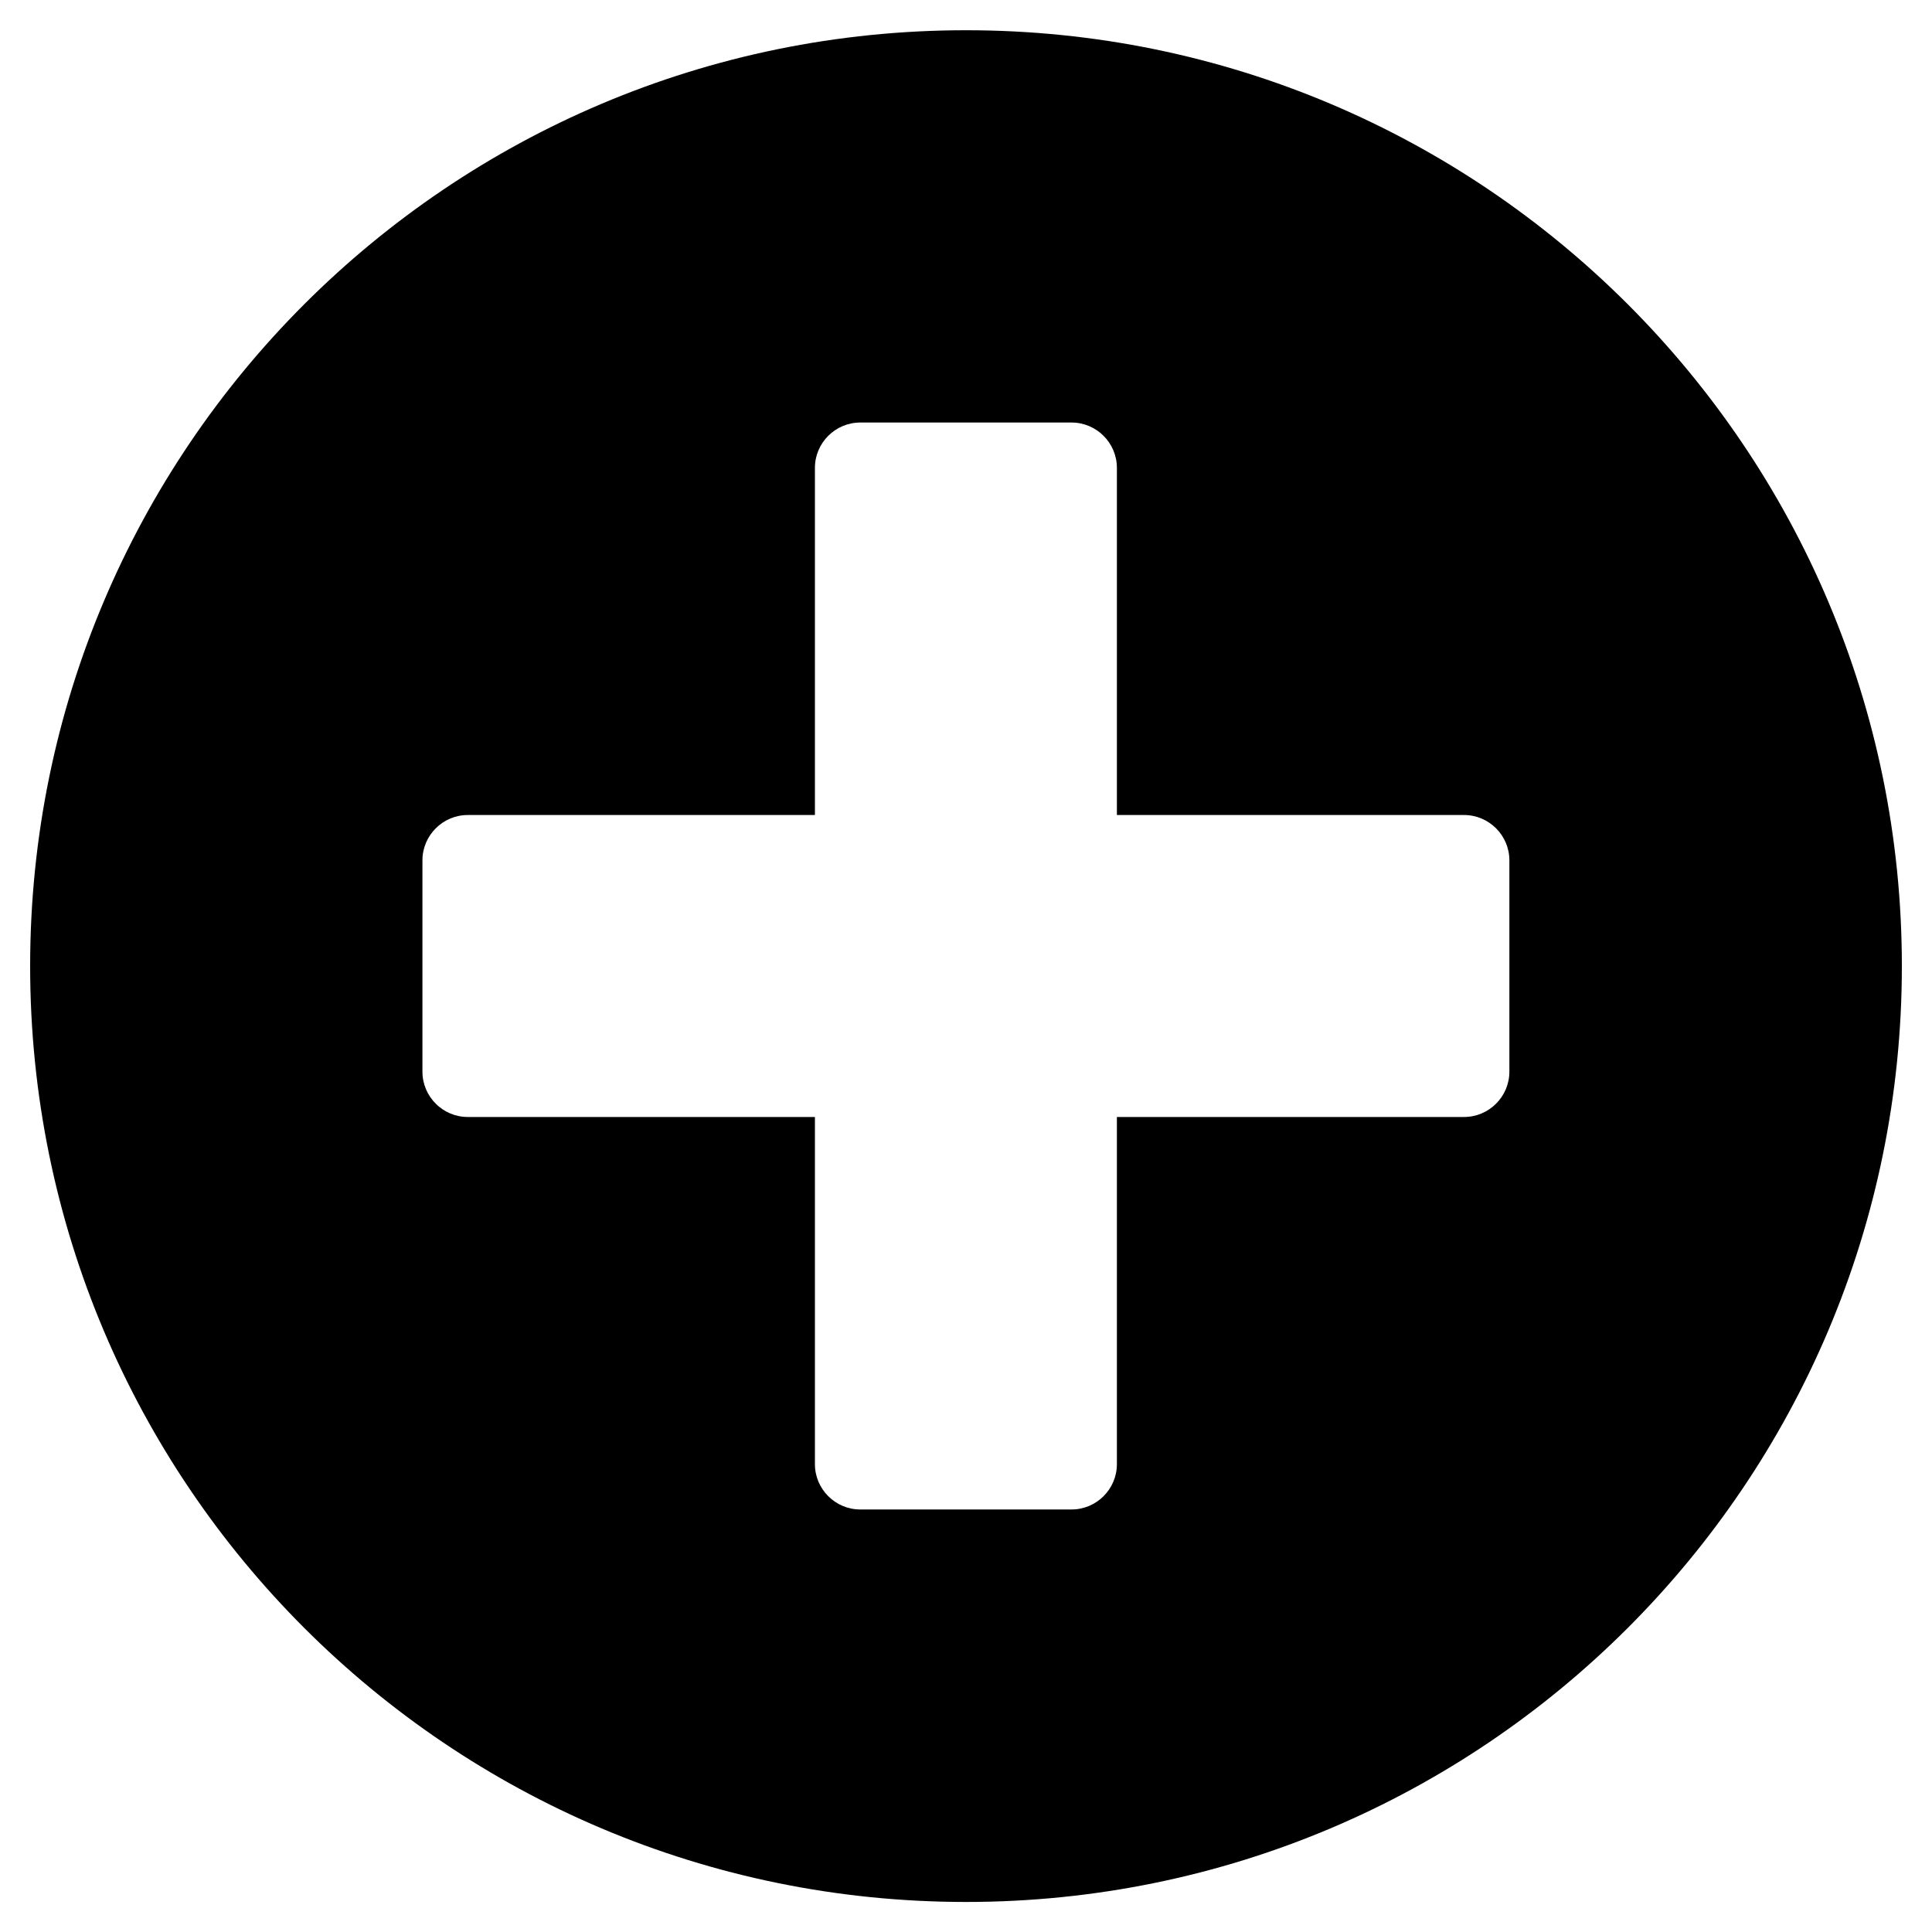 <!-- Generated by IcoMoon.io -->
<svg version="1.1" xmlns="http://www.w3.org/2000/svg" width="20" height="20" viewBox="0 0 20 20">
<title>plus-circle</title>
<path d="M10 0.313c-5.352 0-9.688 4.336-9.688 9.688s4.336 9.688 9.688 9.688 9.688-4.336 9.688-9.688-4.336-9.688-9.688-9.688zM15.625 11.094c0 0.258-0.211 0.469-0.469 0.469h-3.594v3.594c0 0.258-0.211 0.469-0.469 0.469h-2.188c-0.258 0-0.469-0.211-0.469-0.469v-3.594h-3.594c-0.258 0-0.469-0.211-0.469-0.469v-2.188c0-0.258 0.211-0.469 0.469-0.469h3.594v-3.594c0-0.258 0.211-0.469 0.469-0.469h2.188c0.258 0 0.469 0.211 0.469 0.469v3.594h3.594c0.258 0 0.469 0.211 0.469 0.469v2.188z"></path>
</svg>
